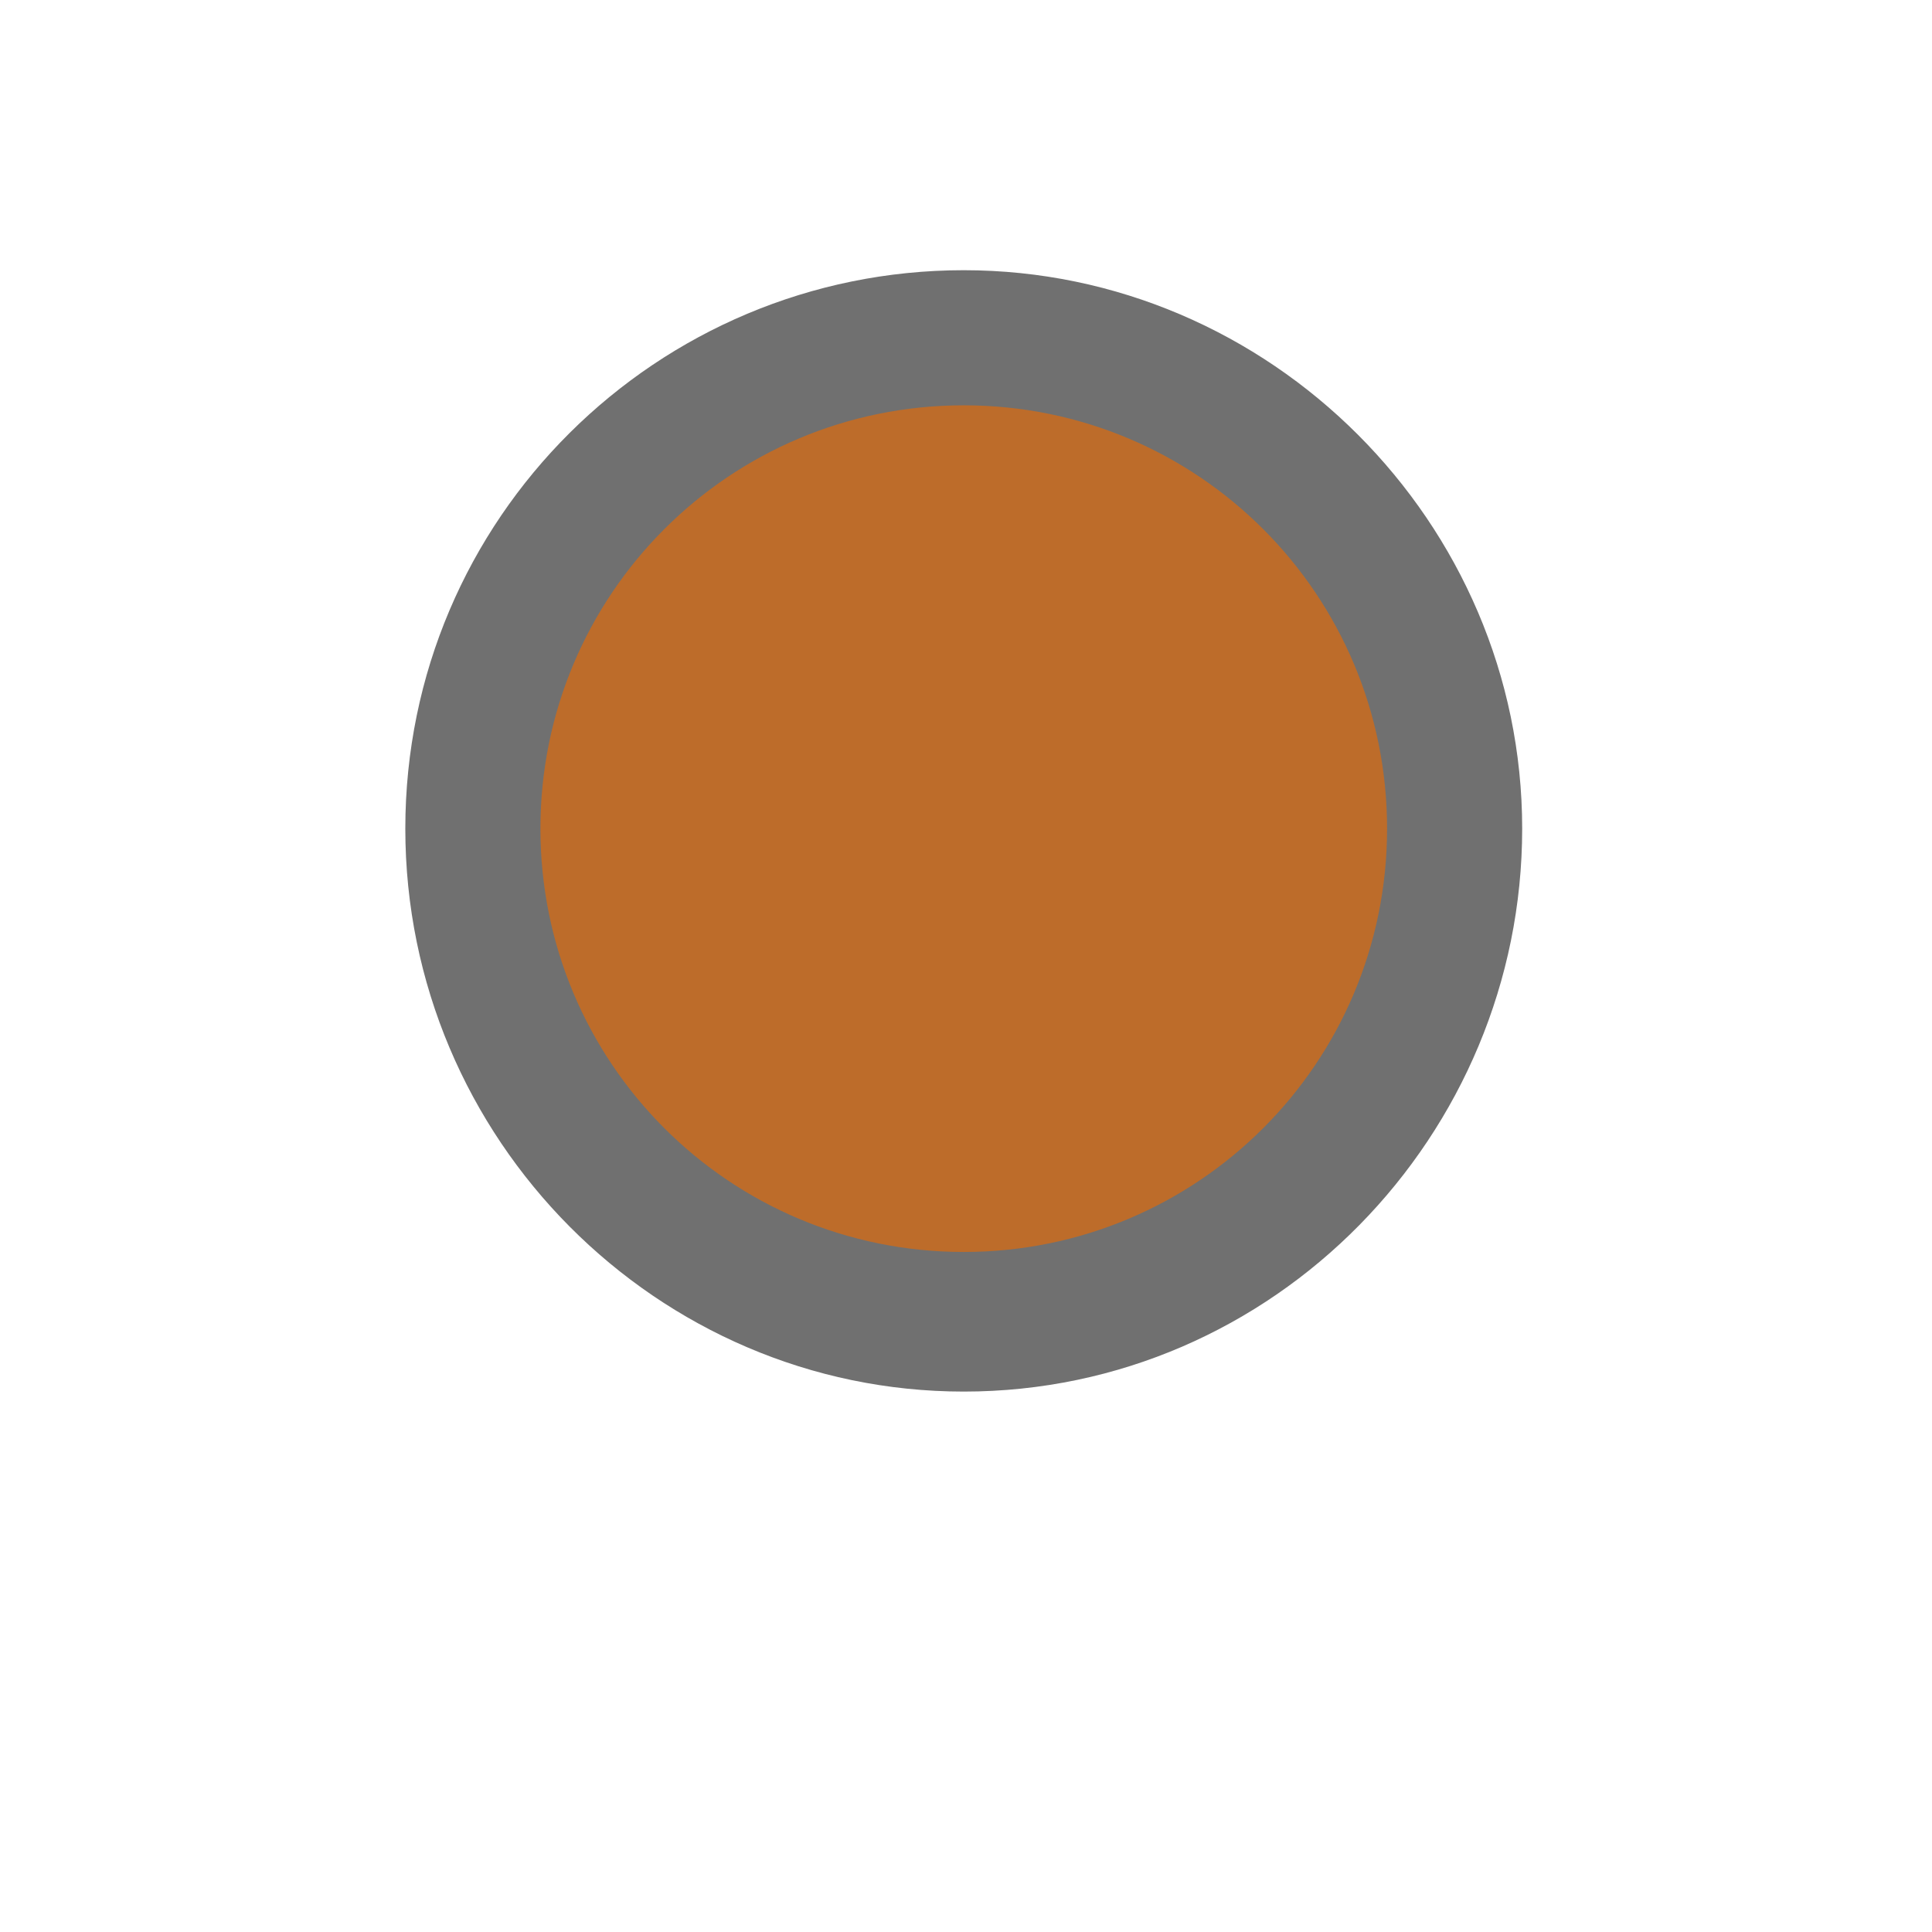 <?xml version="1.0" encoding="utf-8"?>
<!-- Generator: Adobe Illustrator 23.1.1, SVG Export Plug-In . SVG Version: 6.00 Build 0)  -->
<svg version="1.1" id="Calque_1" xmlns="http://www.w3.org/2000/svg" xmlns:xlink="http://www.w3.org/1999/xlink" x="0px" y="0px"
	 viewBox="0 0 42.9 42.9" style="enable-background:new 0 0 42.9 42.9;" xml:space="preserve" width="26" height="26">
<style type="text/css">
	.st0{fill:#bd6c2a;}
	.st1{fill:#707070;}
</style>
<g transform="matrix(1, 0, 0, 1, 0, 0)">
	<g id="Tracé_1939-2">
		<path class="st0" d="M21.4,7.5c6,0,10.9,4.9,10.9,10.9s-4.9,10.9-10.9,10.9s-10.9-4.9-10.9-10.9c0,0,0,0,0,0
			C10.5,12.4,15.4,7.5,21.4,7.5z"/>
		<path class="st1" d="M21.4,30.9C14.6,30.9,9,25.3,9,18.4S14.6,6,21.4,6s12.4,5.6,12.4,12.4S28.3,30.9,21.4,30.9z M21.4,9
			c-5.2,0-9.4,4.2-9.4,9.4s4.2,9.4,9.4,9.4s9.4-4.2,9.4-9.4S26.6,9,21.4,9z"/>
	</g>
</g>
</svg>
